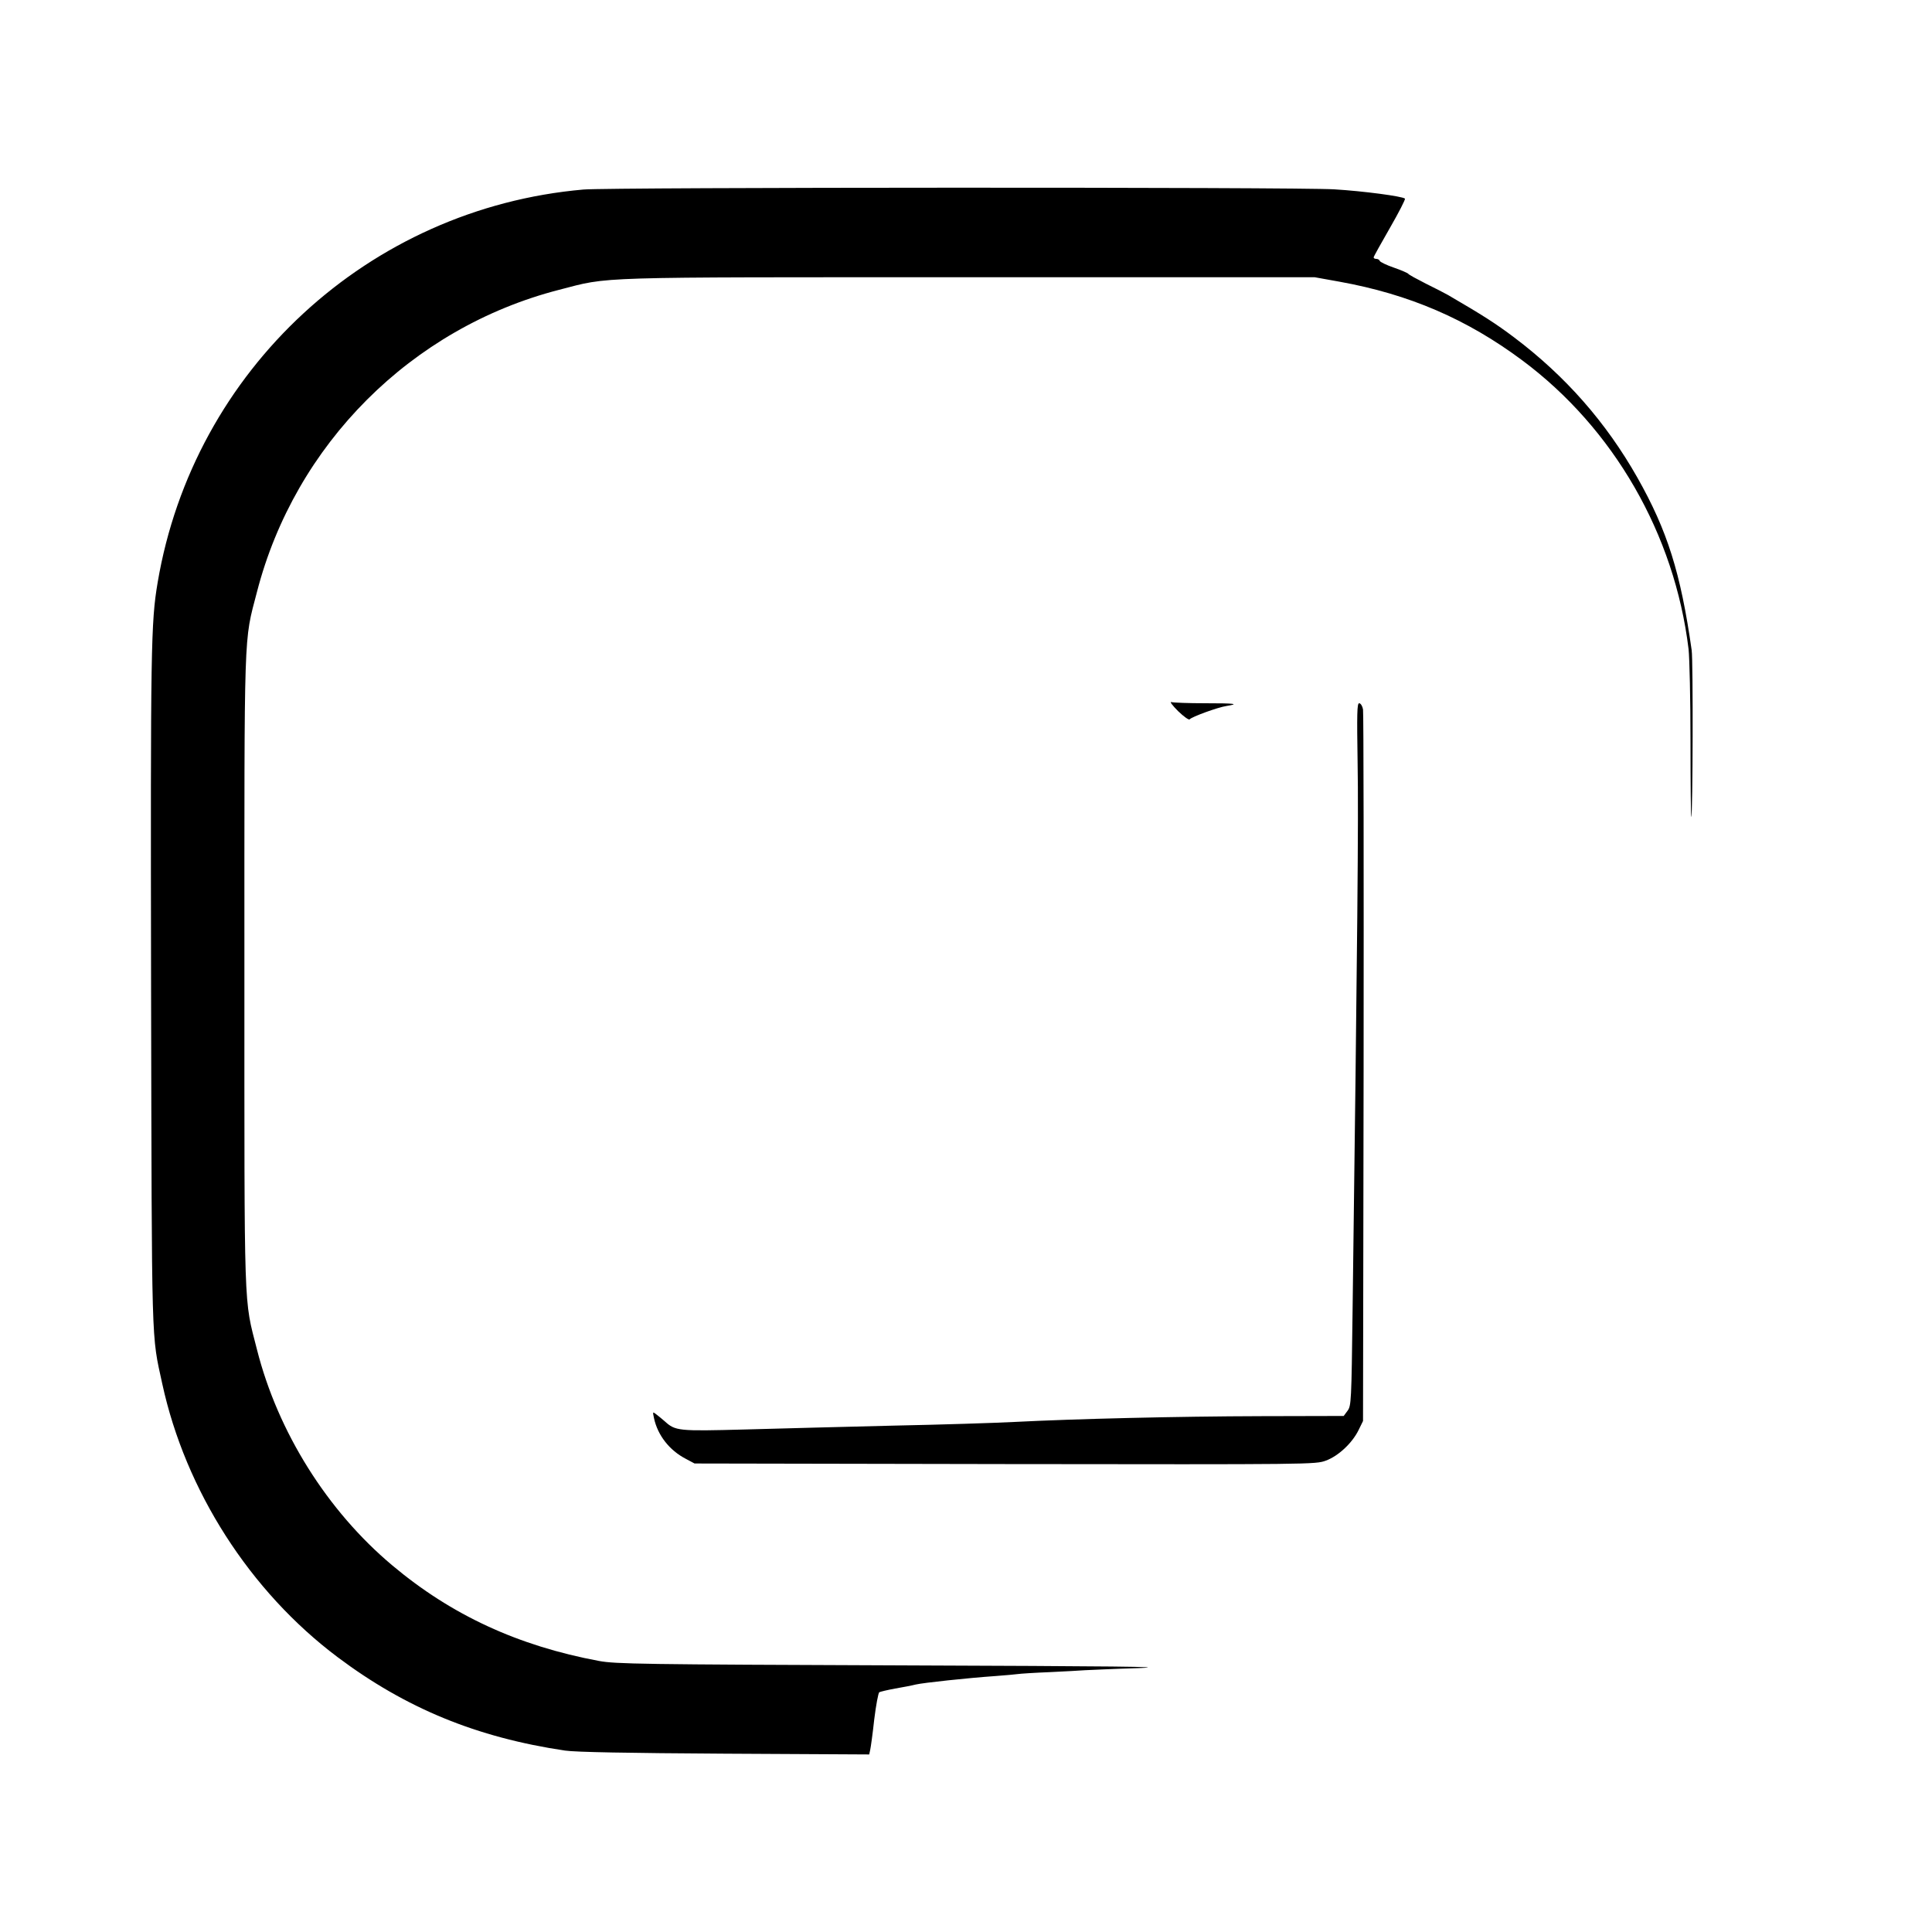 <?xml version="1.0" standalone="no"?>
<!DOCTYPE svg PUBLIC "-//W3C//DTD SVG 20010904//EN"
 "http://www.w3.org/TR/2001/REC-SVG-20010904/DTD/svg10.dtd">
<svg version="1.0" xmlns="http://www.w3.org/2000/svg"
 width="1000pt" height="1000pt" viewBox="0 0 1000 1000"
 preserveAspectRatio="xMidYMid meet">

<g transform="translate(0,1000) scale(0.1,-0.1)"
fill="#000000" stroke="none">
<path d="M3020 9019 c-1111 -97 -2018 -933 -2204 -2034 -35 -207 -37 -335 -34
-2105 4 -1892 1 -1780 58 -2043 120 -552 453 -1073 907 -1414 353 -265 720
-416 1178 -484 54 -8 326 -13 827 -16 l747 -4 5 23 c3 13 13 84 21 158 9 74
21 137 26 141 6 3 43 12 82 19 40 7 88 16 107 21 38 9 270 34 415 44 50 4 100
8 112 10 12 2 87 7 165 10 79 4 161 8 183 10 22 1 148 7 280 11 178 7 -139 10
-1230 14 -1346 5 -1478 7 -1565 23 -418 78 -763 237 -1070 495 -336 282 -592
690 -700 1117 -69 271 -65 155 -65 1960 0 1804 -4 1696 65 1961 197 764 799
1367 1564 1564 267 69 147 65 2126 65 l1785 0 128 -23 c361 -65 660 -194 946
-407 473 -352 789 -900 861 -1495 5 -46 10 -262 10 -479 0 -217 2 -392 4 -390
8 8 10 812 2 864 -57 401 -126 619 -281 893 -162 286 -372 525 -637 725 -97
73 -161 114 -343 220 -16 9 -68 36 -115 59 -47 24 -88 46 -91 51 -3 4 -37 19
-75 32 -38 13 -70 29 -72 34 -2 6 -10 11 -18 11 -8 0 -14 3 -14 8 0 4 38 72
84 152 46 80 81 148 78 152 -13 12 -215 39 -366 48 -186 12 -3753 11 -3886 -1z"/>
<path d="M6098 6319 c30 -29 57 -48 60 -42 9 12 144 62 191 69 68 11 44 14
-112 14 -85 0 -164 3 -174 6 -10 3 6 -18 35 -47z"/>
<path d="M7027 6047 c5 -275 -1 -905 -26 -2827 -6 -474 -7 -496 -26 -522 l-20
-27 -425 -1 c-435 -1 -969 -14 -1280 -30 -96 -5 -377 -14 -625 -19 -247 -6
-594 -15 -770 -20 -345 -9 -359 -8 -415 43 -14 12 -33 28 -44 36 -18 14 -18
13 -11 -20 19 -89 80 -167 165 -211 l45 -24 1607 -3 c1593 -2 1607 -2 1661 18
65 24 136 91 169 158 l23 47 3 1825 c1 1004 0 1840 -3 1858 -3 17 -12 32 -20
32 -11 0 -12 -53 -8 -313z"/>
</g>
</svg>

